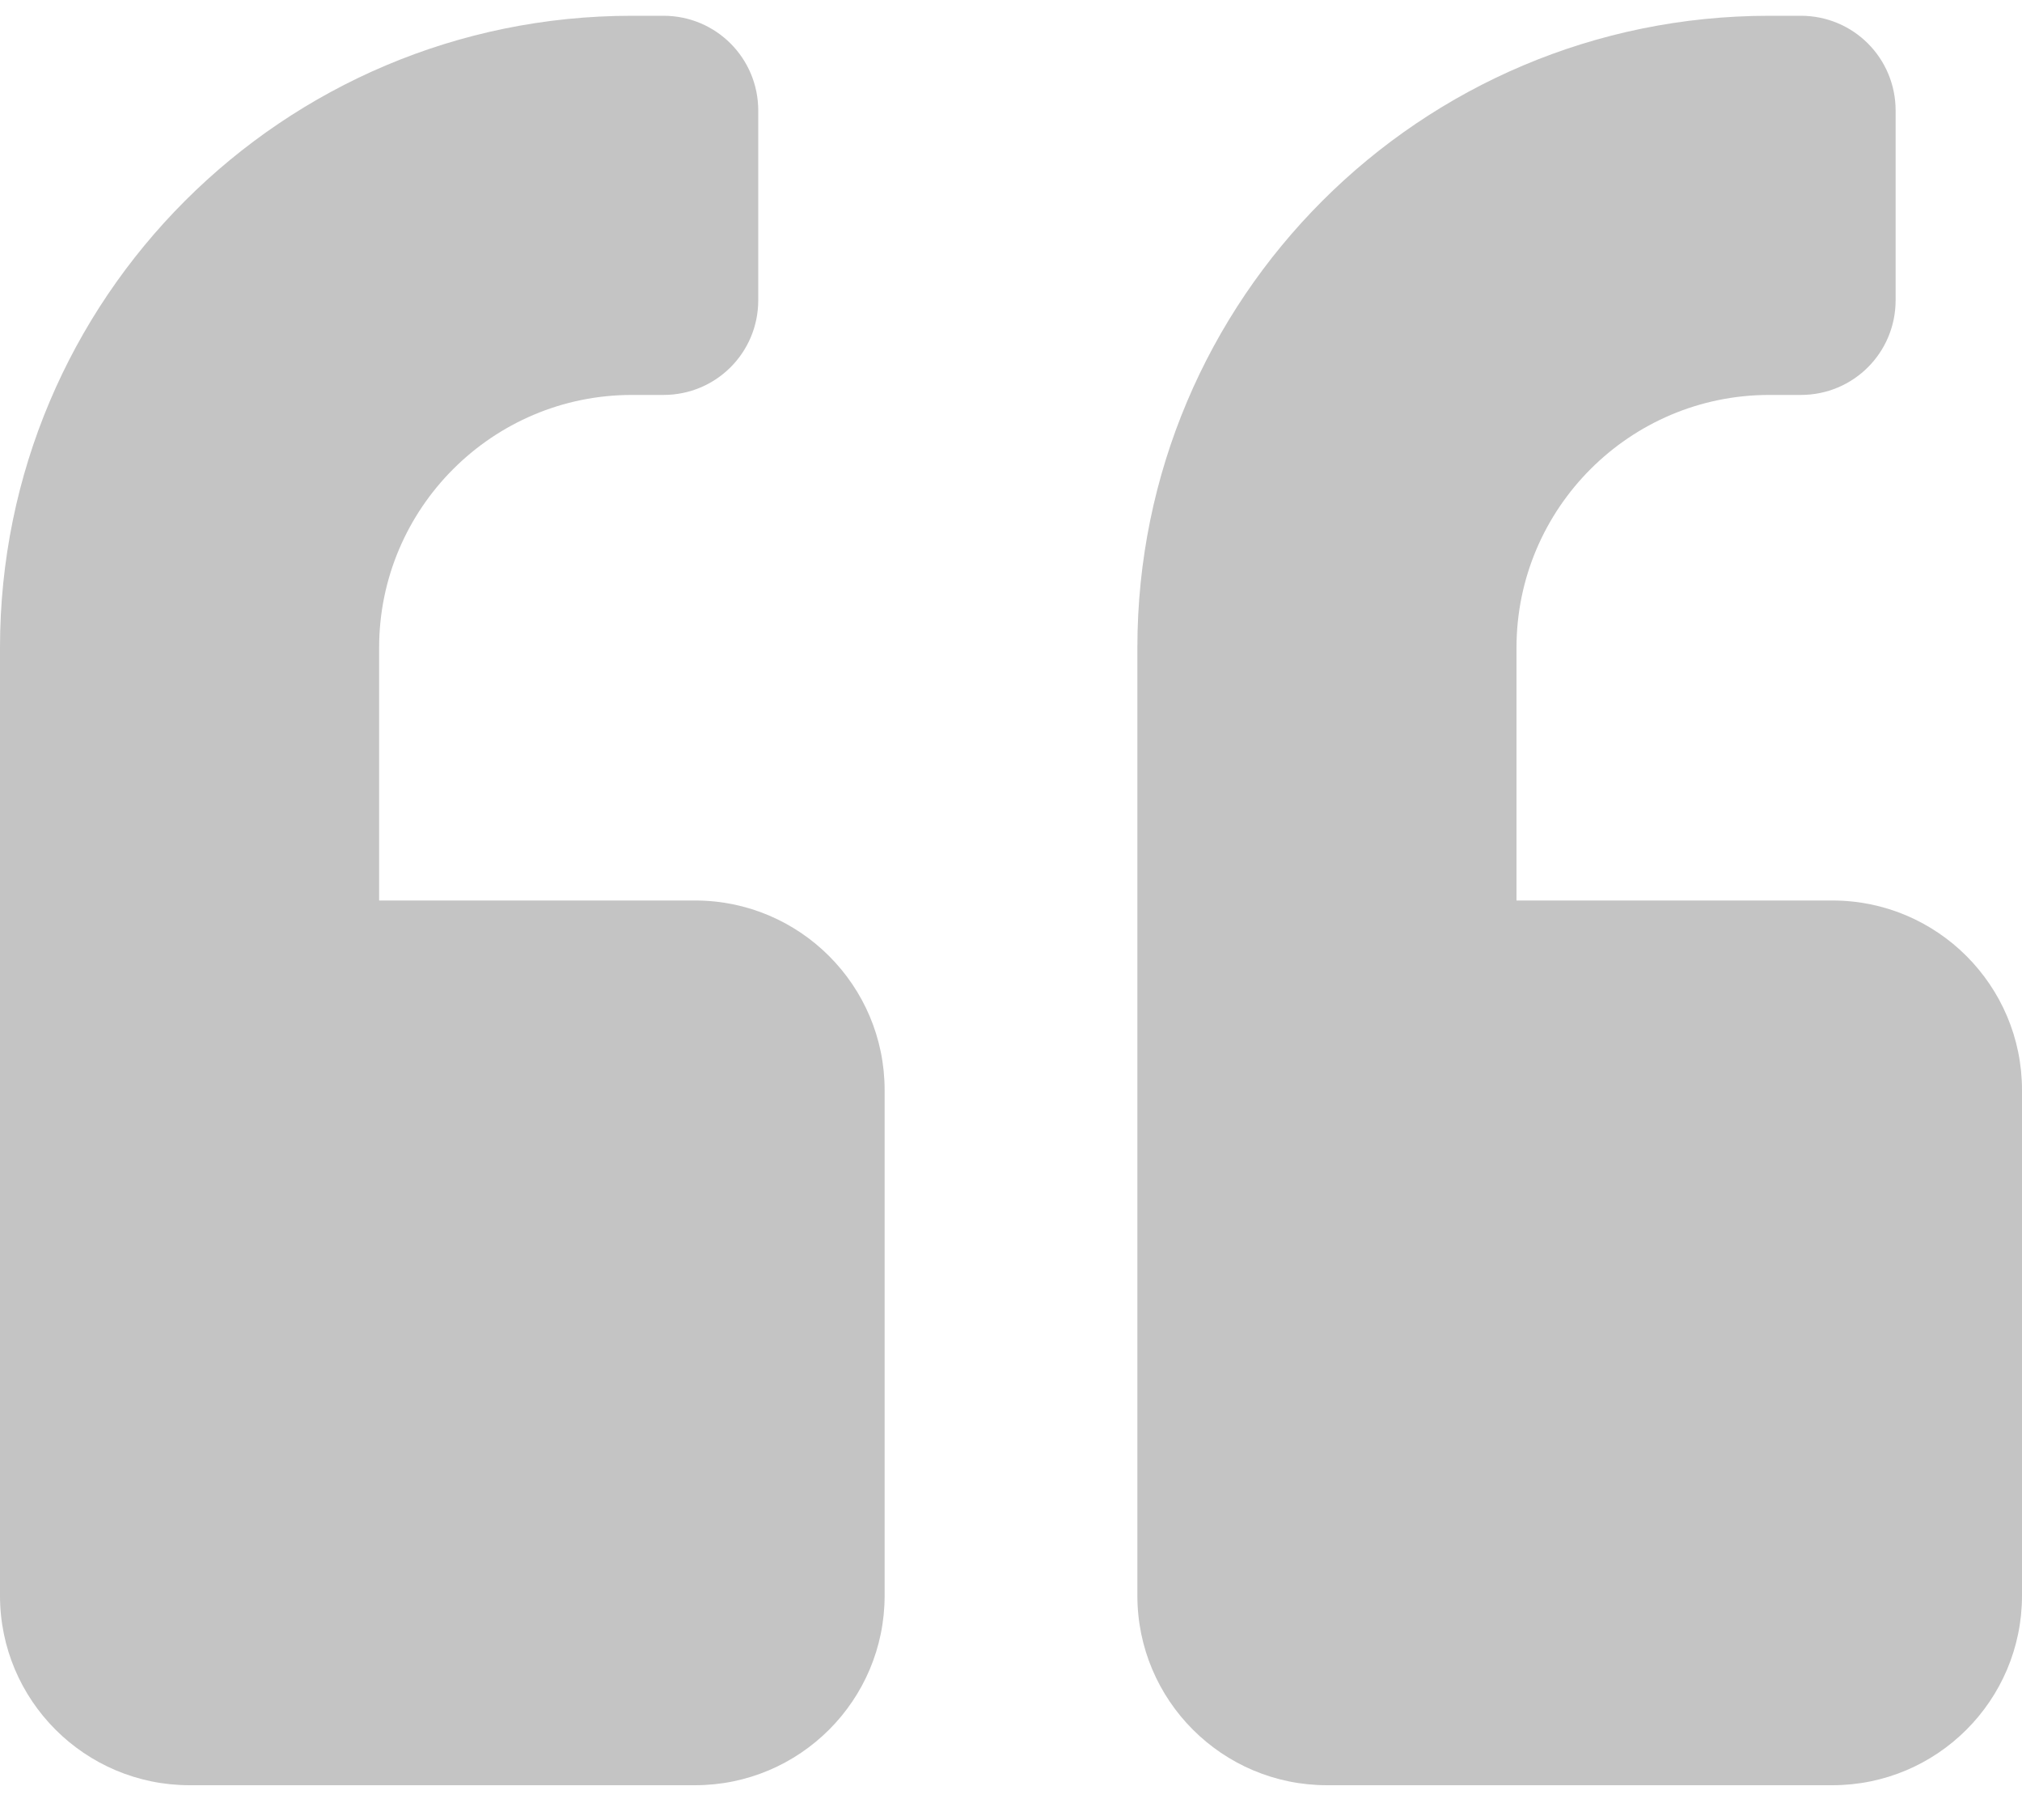 <svg width="40" height="36" viewBox="0 0 40 36" fill="none" xmlns="http://www.w3.org/2000/svg">
<path d="M13.75 17.812H7.5V12.812C7.5 10.055 9.742 7.812 12.5 7.812H13.125C14.164 7.812 15 6.977 15 5.937V2.188C15 1.149 14.164 0.312 13.125 0.312H12.5C5.594 0.312 0 5.906 0 12.812V31.562C0 33.633 1.68 35.312 3.75 35.312H13.75C15.82 35.312 17.5 33.633 17.5 31.562V21.562C17.5 19.492 15.82 17.812 13.75 17.812Z" fill="#C4C4C4"/>
<path d="M36.25 17.812H30V12.812C30 10.055 32.242 7.812 35 7.812H35.625C36.664 7.812 37.5 6.977 37.5 5.937V2.188C37.5 1.149 36.664 0.312 35.625 0.312H35C28.094 0.312 22.5 5.906 22.5 12.812V31.562C22.5 33.633 24.18 35.312 26.25 35.312H36.25C38.32 35.312 40 33.633 40 31.562V21.562C40 19.492 38.32 17.812 36.25 17.812Z" fill="#C4C4C4"/>
</svg>
